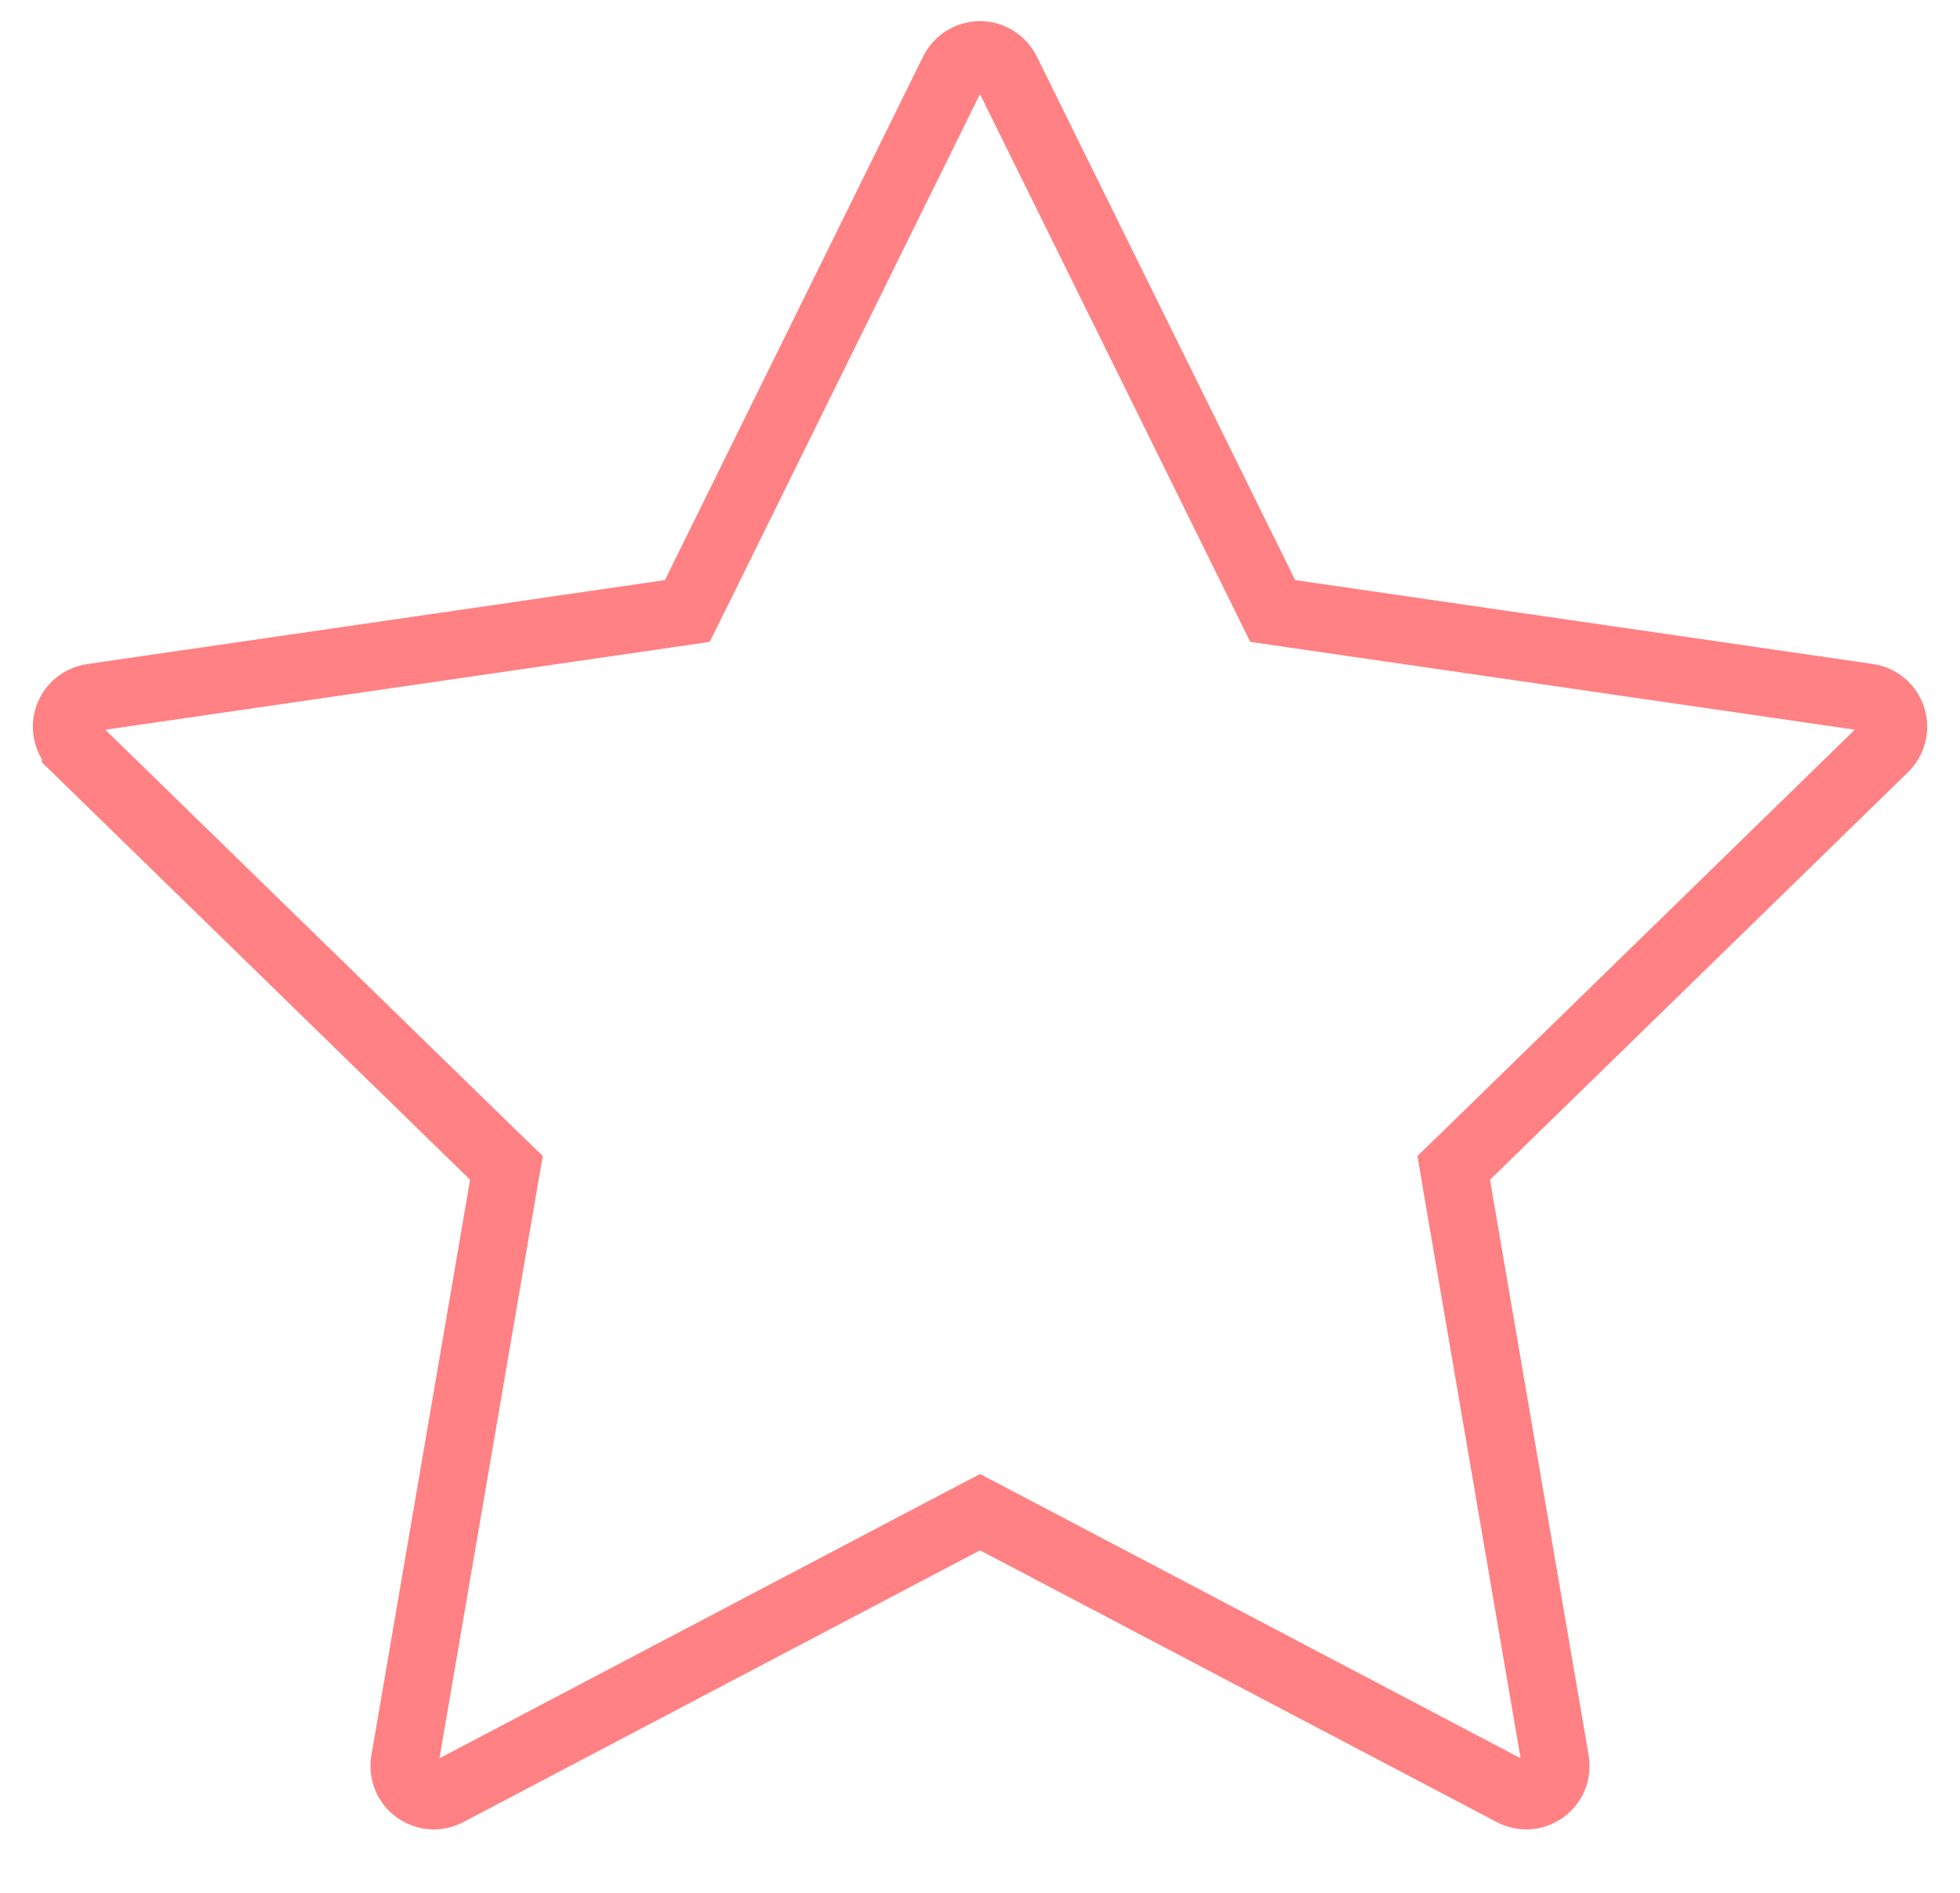 <svg width="29" height="28" viewBox="0 0 29 28" fill="none" xmlns="http://www.w3.org/2000/svg">
<path d="M14.499 0.813C14.581 0.813 14.661 0.836 14.73 0.879C14.799 0.922 14.856 0.984 14.892 1.057L18.715 8.803L18.831 9.038L19.092 9.076L27.639 10.317H27.64C27.721 10.329 27.797 10.364 27.86 10.416C27.922 10.469 27.968 10.538 27.994 10.615C28.019 10.693 28.022 10.776 28.002 10.855C27.988 10.915 27.961 10.97 27.923 11.019L27.882 11.065L21.698 17.093L21.509 17.276L21.553 17.536L23.013 26.051C23.027 26.131 23.017 26.214 22.987 26.289C22.956 26.364 22.905 26.43 22.839 26.478C22.773 26.526 22.695 26.554 22.614 26.56C22.533 26.566 22.451 26.549 22.379 26.511L14.733 22.491L14.501 22.369L14.267 22.491L6.623 26.511C6.55 26.549 6.469 26.567 6.387 26.561C6.306 26.555 6.228 26.526 6.162 26.478C6.096 26.43 6.044 26.364 6.013 26.288C5.983 26.213 5.974 26.13 5.988 26.05L7.448 17.536L7.493 17.276L7.304 17.093L1.119 11.065V11.063L1.078 11.019C1.04 10.971 1.013 10.915 0.999 10.855C0.979 10.776 0.982 10.693 1.007 10.615C1.033 10.538 1.079 10.469 1.141 10.417C1.204 10.365 1.28 10.33 1.361 10.318H1.362L9.91 9.076L10.169 9.038L10.286 8.803L14.107 1.057C14.143 0.984 14.199 0.922 14.268 0.879C14.337 0.836 14.418 0.813 14.499 0.813Z" stroke="#FF8183"/>
</svg>
